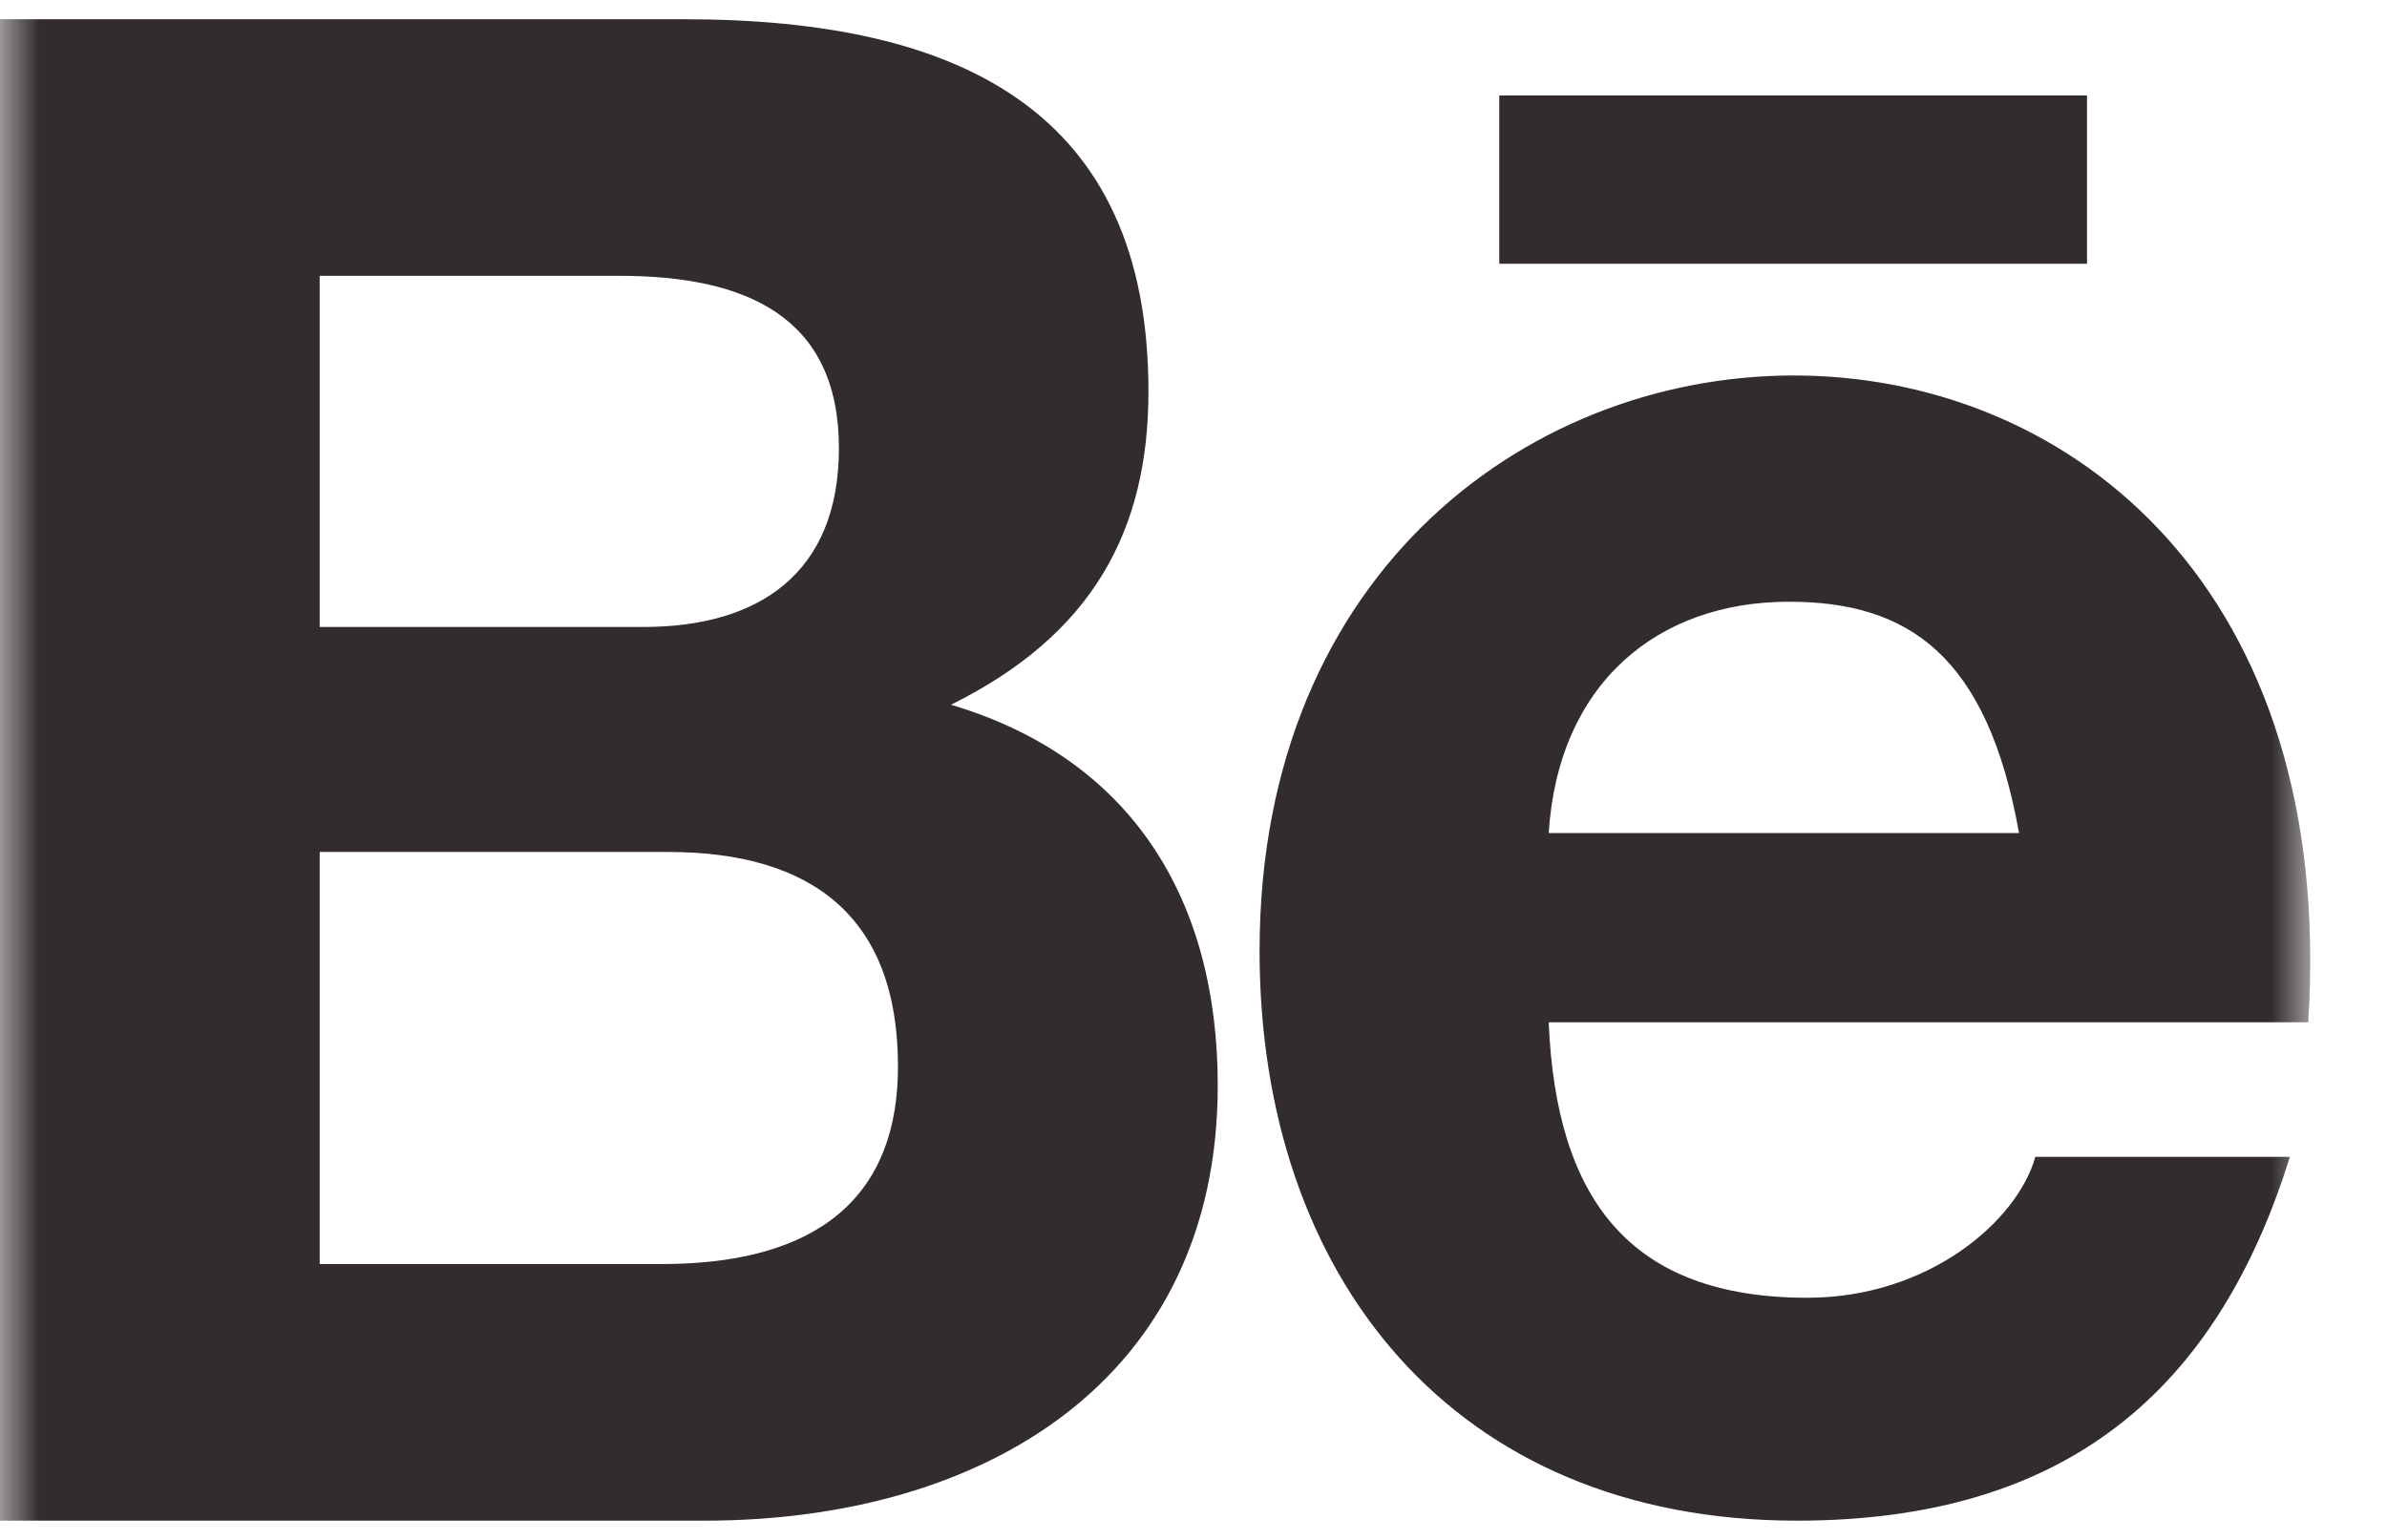 <svg width="31" height="20" viewBox="0 0 31 20" fill="#322C2C" xmlns="http://www.w3.org/2000/svg">
<g clip-path="url(#clip0_136_71)">
<mask id="mask0_136_71" style="mask-type:alpha" maskUnits="userSpaceOnUse" x="0" y="-1" width="30" height="22">
<rect y="-1" width="30" height="22" fill="#322C2C"/>
</mask>
<g mask="url(#mask0_136_71)">
<path fill-rule="evenodd" clip-rule="evenodd" d="M19.471 3.426H27.104V1.24H19.471V3.426ZM23.233 7.815C21.531 7.815 20.238 8.87 20.113 10.819H26.221C25.808 8.506 24.78 7.815 23.233 7.815ZM23.472 16.855C25.044 16.855 26.198 15.862 26.433 15.025H29.739C28.794 18.051 26.843 19.75 23.338 19.75C18.867 19.75 16.358 16.57 16.358 12.35C16.358 2.411 30.698 2.055 29.977 13.277H20.113C20.209 15.556 21.15 16.855 23.472 16.855ZM8.595 16.417C10.399 16.417 11.662 15.723 11.662 13.85C11.662 11.908 10.546 11.065 8.673 11.065H4.152V16.417H8.595ZM8.357 8.143C9.858 8.143 10.895 7.444 10.895 5.821C10.895 4.11 9.688 3.582 8.04 3.582H4.152V8.143H8.357ZM8.886 0.25C12.443 0.25 14.915 1.425 14.915 5.083C14.915 6.894 14.187 8.244 12.35 9.153C14.701 9.852 15.815 11.687 15.815 14.097C15.815 17.924 12.78 19.75 9.15 19.75H0V0.25H8.886Z" fill="#322C2C"/>
</g>
</g>
<defs>
<clipPath id="clip0_136_71">
<rect width="31" height="20" fill="#322C2C"/>
</clipPath>
</defs>
</svg>
